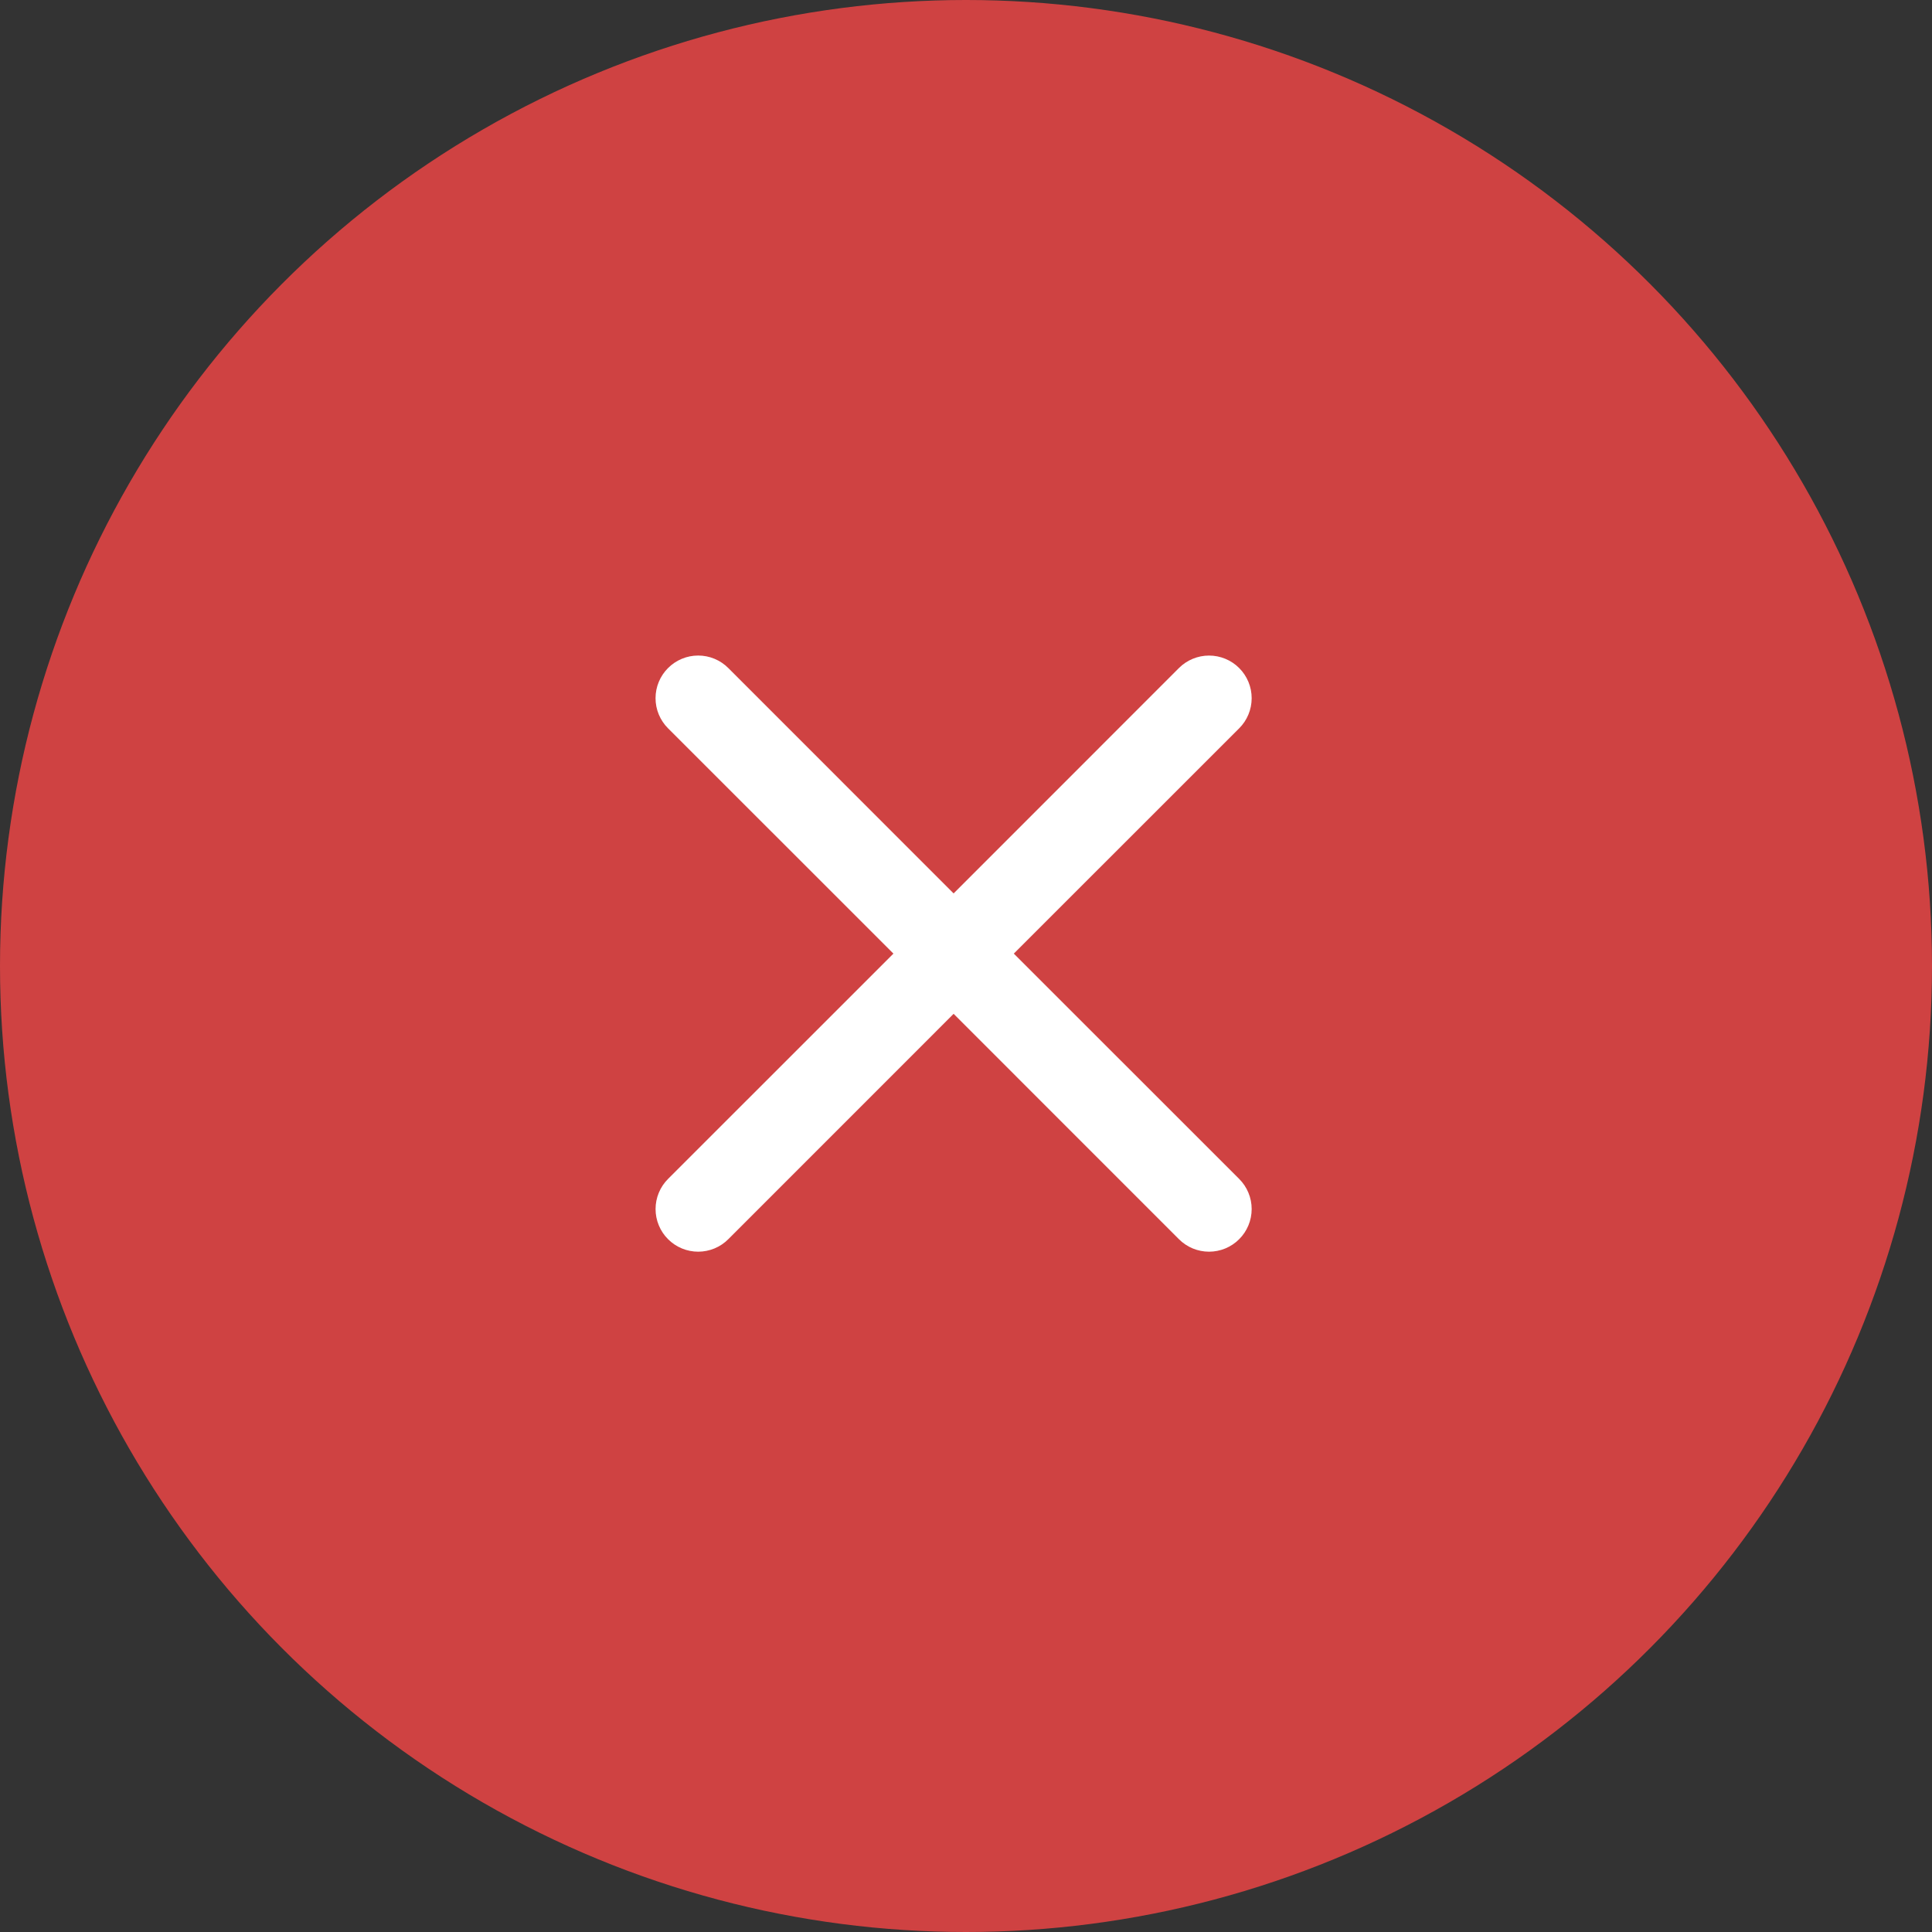 <svg width="78" height="78" viewBox="0 0 78 78" fill="none" xmlns="http://www.w3.org/2000/svg">
<rect x="0" y="0" width="78" height="78" fill="#333333" stroke="none"/>
<circle cx="39" cy="39" r="39" fill="#CF4242"/>
<path d="M26.971 26.971C27.13 26.811 27.32 26.684 27.529 26.597C27.738 26.51 27.961 26.466 28.188 26.466C28.414 26.466 28.637 26.51 28.846 26.597C29.055 26.684 29.245 26.811 29.404 26.971L38.5 36.07L47.596 26.971C47.755 26.811 47.945 26.684 48.154 26.598C48.363 26.511 48.587 26.467 48.812 26.467C49.038 26.467 49.262 26.511 49.471 26.598C49.68 26.684 49.87 26.811 50.029 26.971C50.189 27.131 50.316 27.32 50.402 27.529C50.489 27.738 50.533 27.962 50.533 28.188C50.533 28.414 50.489 28.637 50.402 28.846C50.316 29.055 50.189 29.245 50.029 29.404L40.93 38.5L50.029 47.596C50.189 47.756 50.316 47.945 50.402 48.154C50.489 48.363 50.533 48.587 50.533 48.813C50.533 49.039 50.489 49.262 50.402 49.471C50.316 49.68 50.189 49.87 50.029 50.029C49.87 50.189 49.68 50.316 49.471 50.403C49.262 50.489 49.038 50.534 48.812 50.534C48.587 50.534 48.363 50.489 48.154 50.403C47.945 50.316 47.755 50.189 47.596 50.029L38.5 40.931L29.404 50.029C29.245 50.189 29.055 50.316 28.846 50.403C28.637 50.489 28.413 50.534 28.188 50.534C27.962 50.534 27.738 50.489 27.529 50.403C27.32 50.316 27.13 50.189 26.971 50.029C26.811 49.87 26.684 49.68 26.598 49.471C26.511 49.262 26.467 49.039 26.467 48.813C26.467 48.587 26.511 48.363 26.598 48.154C26.684 47.945 26.811 47.756 26.971 47.596L36.07 38.5L26.971 29.404C26.811 29.245 26.684 29.055 26.597 28.846C26.51 28.638 26.466 28.414 26.466 28.188C26.466 27.962 26.51 27.738 26.597 27.529C26.684 27.32 26.811 27.13 26.971 26.971Z" fill="white"/>
</svg>
